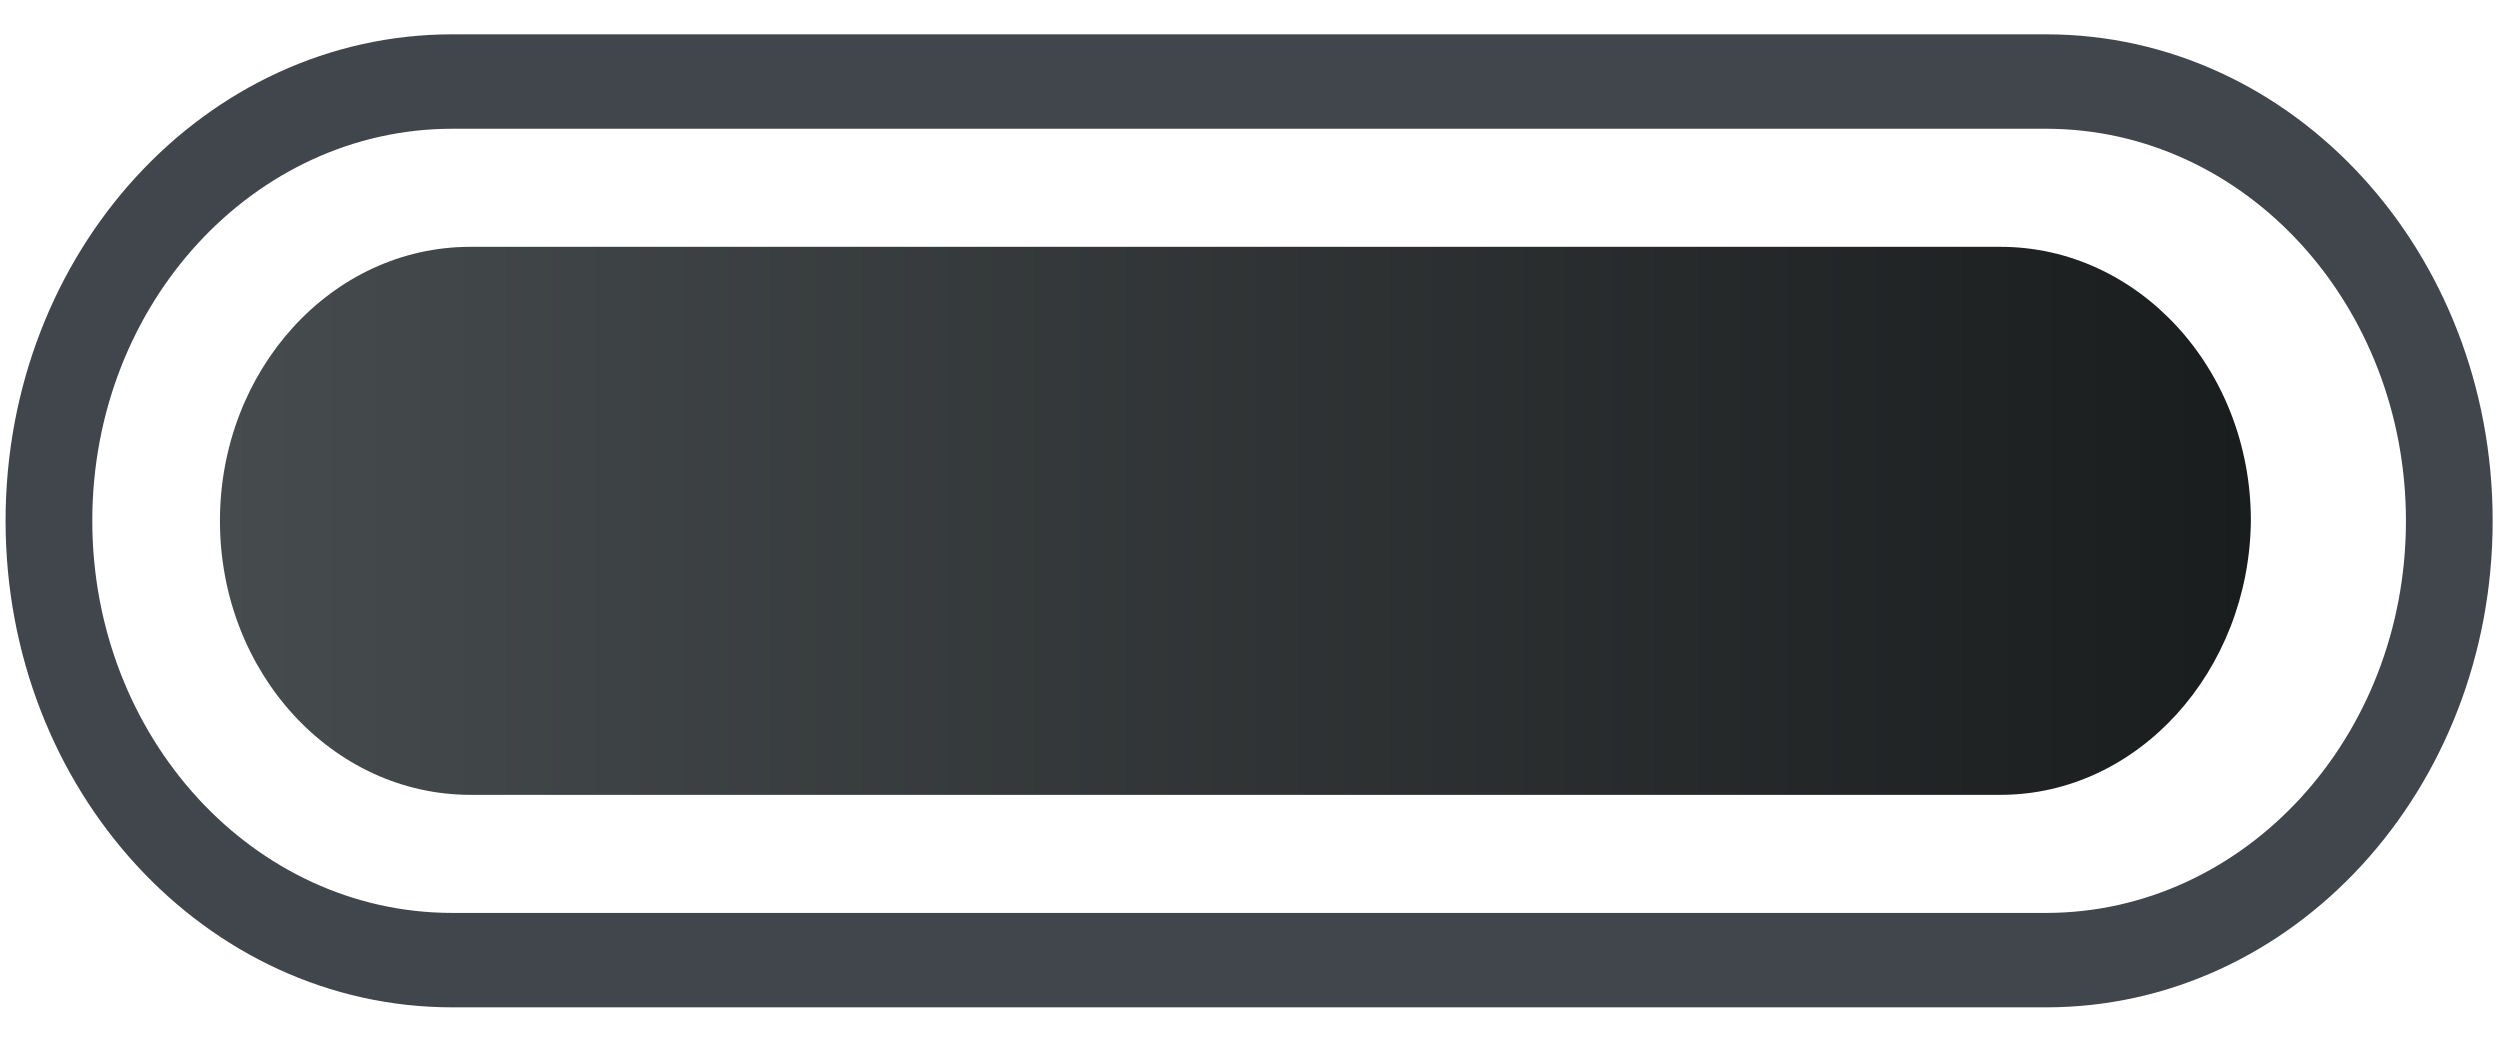 <svg width="48" height="20" viewBox="0 0 48 20" fill="none" xmlns="http://www.w3.org/2000/svg">
<path d="M39.283 2.472C43.115 2.472 46.194 5.86 46.194 10C46.194 14.175 43.084 17.528 39.283 17.528H8.684C4.851 17.528 1.772 14.14 1.772 10C1.772 5.825 4.882 2.472 8.684 2.472H39.283ZM39.283 0.659H8.684C3.94 0.659 0.107 4.833 0.107 10C0.107 15.167 3.94 19.341 8.684 19.341H39.283C44.026 19.341 47.859 15.167 47.859 10C47.859 4.833 44.026 0.659 39.283 0.659Z" fill="#41454C"/>
<path d="M38.41 15.261H9.031C6.391 15.261 4.223 12.923 4.223 10C4.223 7.112 6.36 4.739 9.031 4.739H38.41C41.049 4.739 43.217 7.077 43.217 10C43.185 12.888 41.049 15.261 38.41 15.261Z" fill="url(#paint0_linear_826_474)"/>
<defs>
<linearGradient id="paint0_linear_826_474" x1="4.23" y1="10" x2="43.189" y2="10" gradientUnits="userSpaceOnUse">
<stop stop-color="#464B4D"/>
<stop offset="1" stop-color="#1A1D1E"/>
</linearGradient>
</defs>
</svg>

